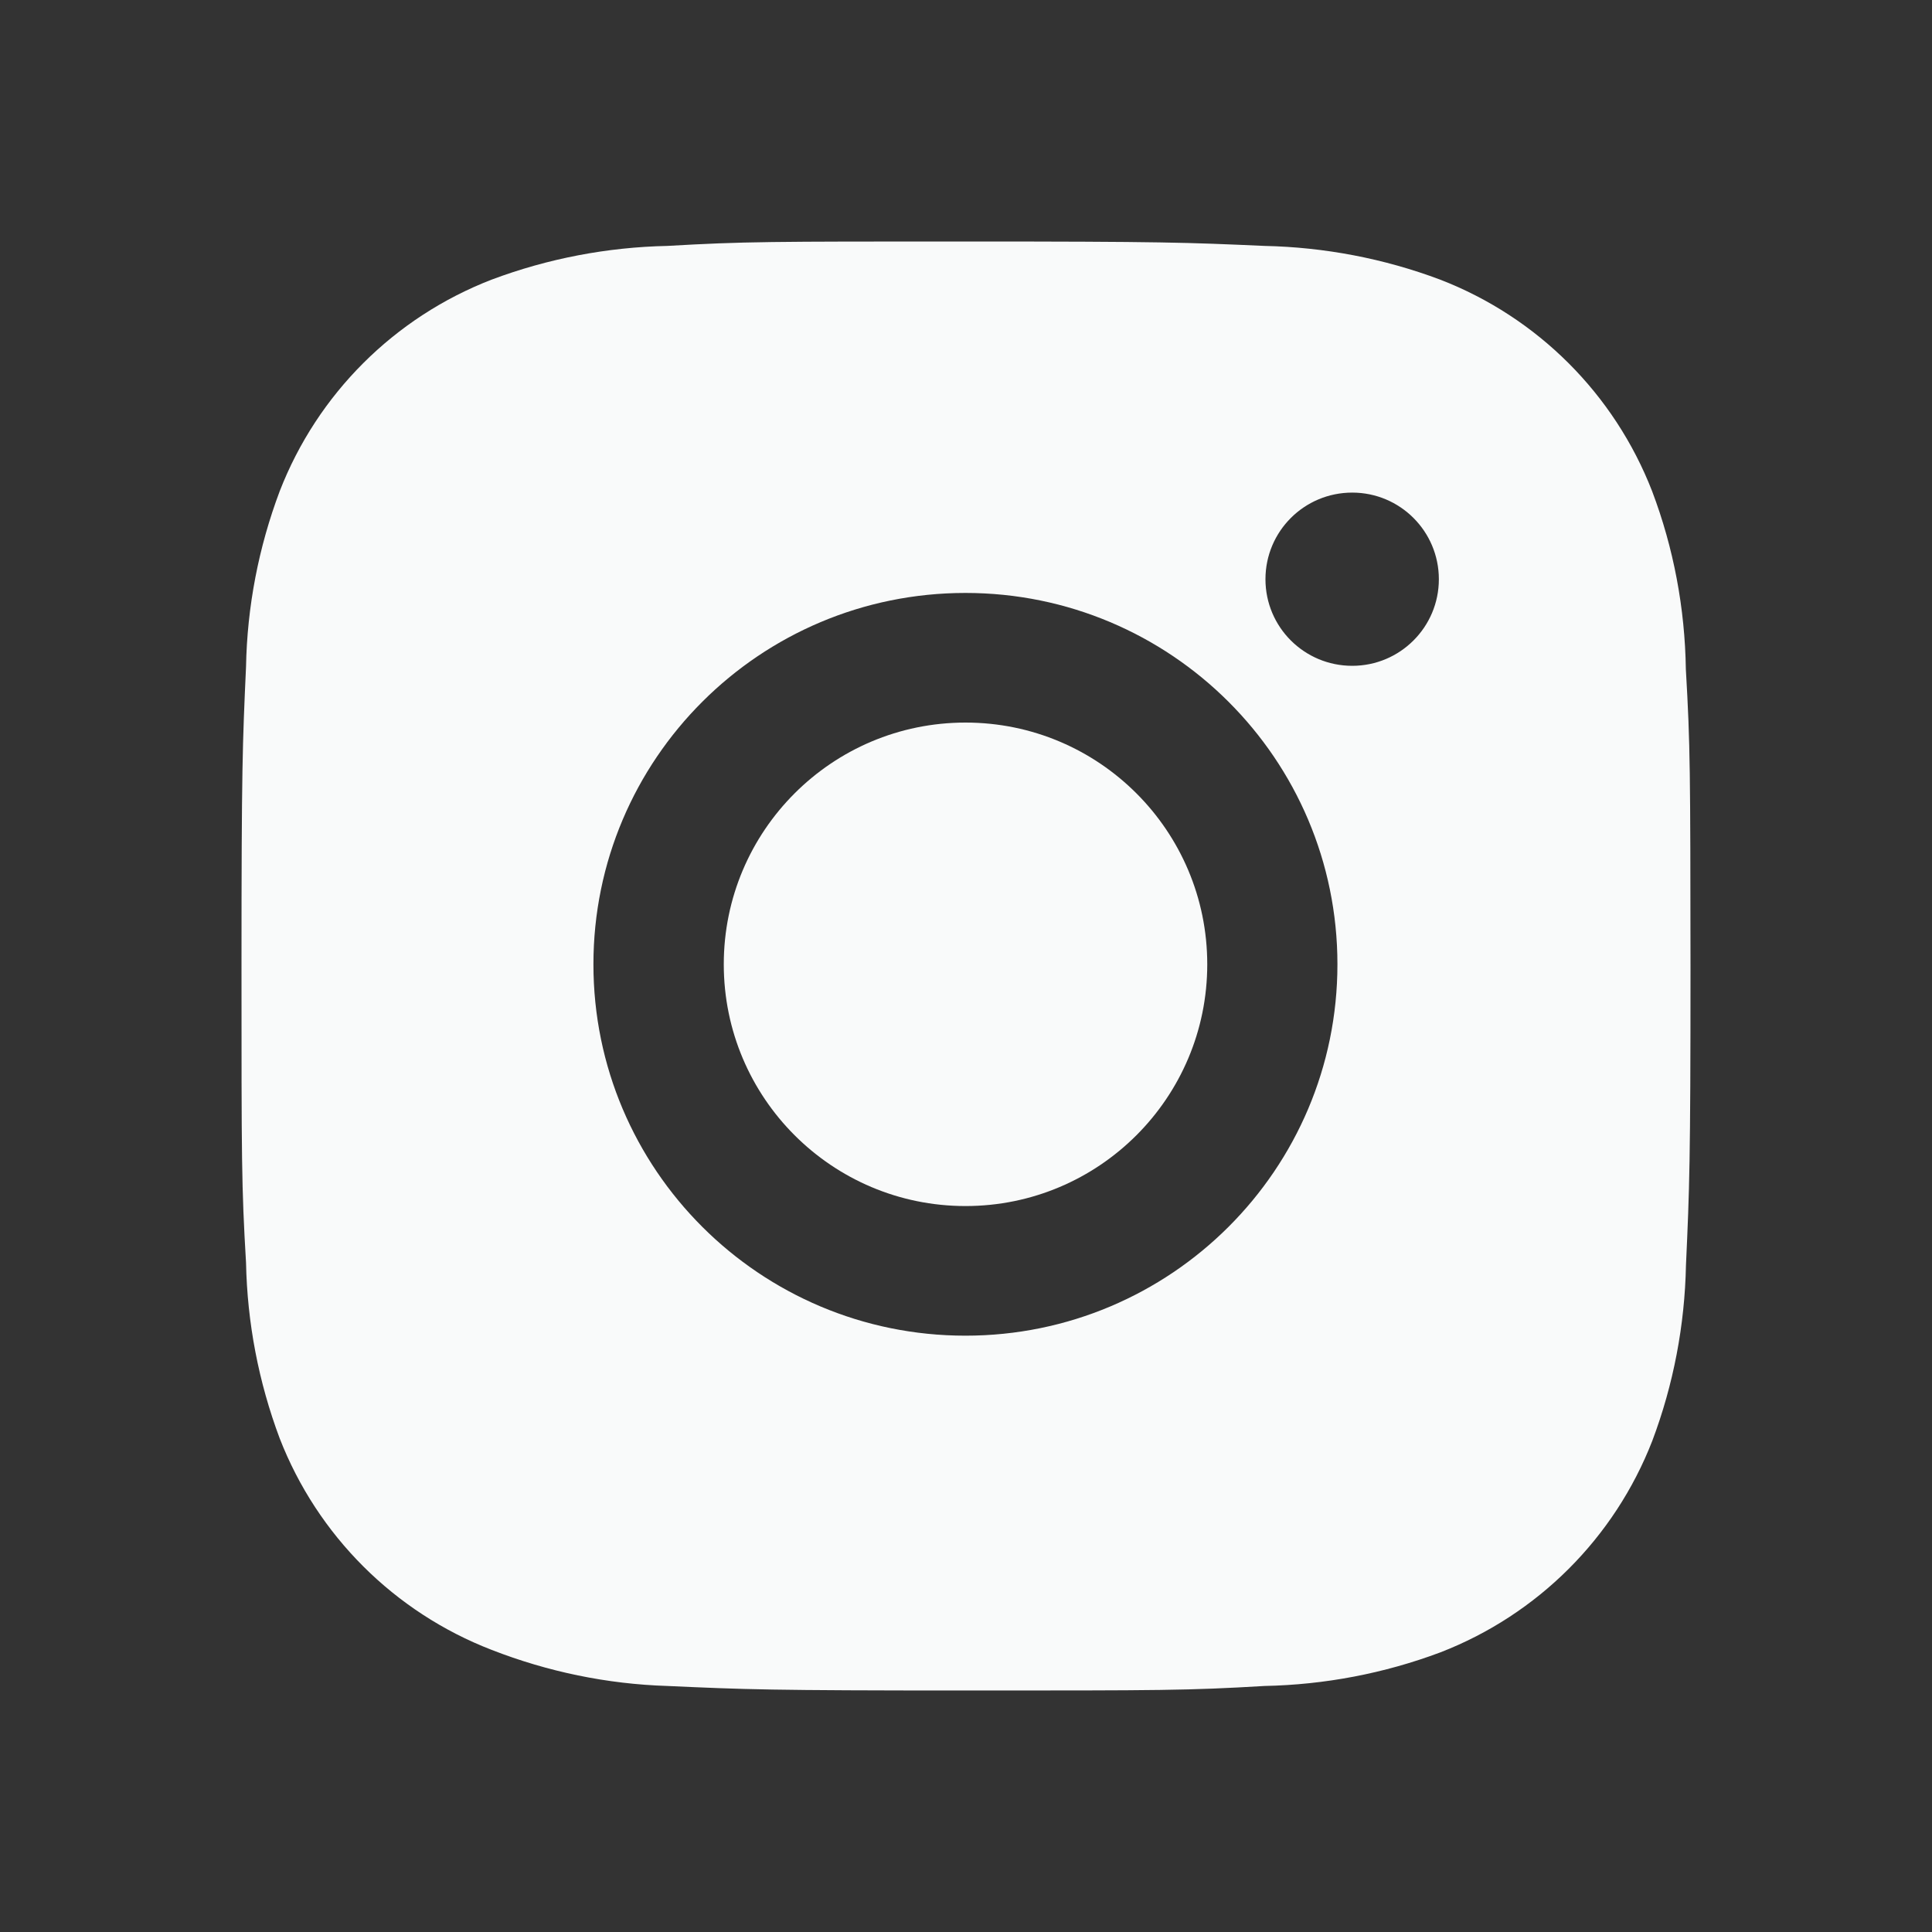 <svg width="32" height="32" viewBox="0 0 32 32" fill="none" xmlns="http://www.w3.org/2000/svg">
<rect x="0" y="0" width="32" height="32" fill="#333333" stroke="none"/>
<g clip-path="url(#clip0_155_2146)">
<path d="M15.992 19.976C18.203 19.976 19.996 18.183 19.996 15.972C19.996 13.761 18.203 11.968 15.992 11.968C13.781 11.968 11.988 13.761 11.988 15.972C11.988 18.183 13.781 19.976 15.992 19.976Z" fill="#F9FAFA"/>
<path d="M27.923 11.084C27.908 10.076 27.721 9.077 27.364 8.135C26.739 6.527 25.466 5.255 23.855 4.632C22.924 4.282 21.939 4.094 20.942 4.073C19.66 4.016 19.253 4 15.999 4C12.744 4 12.327 4 11.054 4.073C10.059 4.094 9.074 4.282 8.142 4.632C6.531 5.255 5.257 6.527 4.633 8.135C4.283 9.065 4.093 10.049 4.075 11.043C4.017 12.324 4 12.73 4 15.979C4 19.228 4 19.643 4.075 20.915C4.095 21.91 4.283 22.892 4.633 23.825C5.258 25.432 6.531 26.704 8.143 27.327C9.071 27.689 10.056 27.894 11.056 27.925C12.339 27.983 12.745 28 16 28C19.255 28 19.672 28 20.945 27.925C21.94 27.905 22.925 27.718 23.858 27.368C25.469 26.744 26.742 25.472 27.367 23.865C27.718 22.933 27.905 21.951 27.925 20.955C27.983 19.675 28 19.269 28 16.019C27.997 12.77 27.997 12.357 27.923 11.084ZM15.991 22.123C12.587 22.123 9.829 19.37 9.829 15.972C9.829 12.574 12.587 9.821 15.991 9.821C19.392 9.821 22.152 12.574 22.152 15.972C22.152 19.37 19.392 22.123 15.991 22.123ZM22.397 11.028C21.602 11.028 20.96 10.386 20.96 9.594C20.96 8.801 21.602 8.159 22.397 8.159C23.19 8.159 23.832 8.801 23.832 9.594C23.832 10.386 23.19 11.028 22.397 11.028Z" fill="#F9FAFA"/>
</g>
<defs>
<clipPath id="clip0_155_2146">
<rect width="32" height="32" rx="8" fill="white"/>
</clipPath>
</defs>
</svg>
